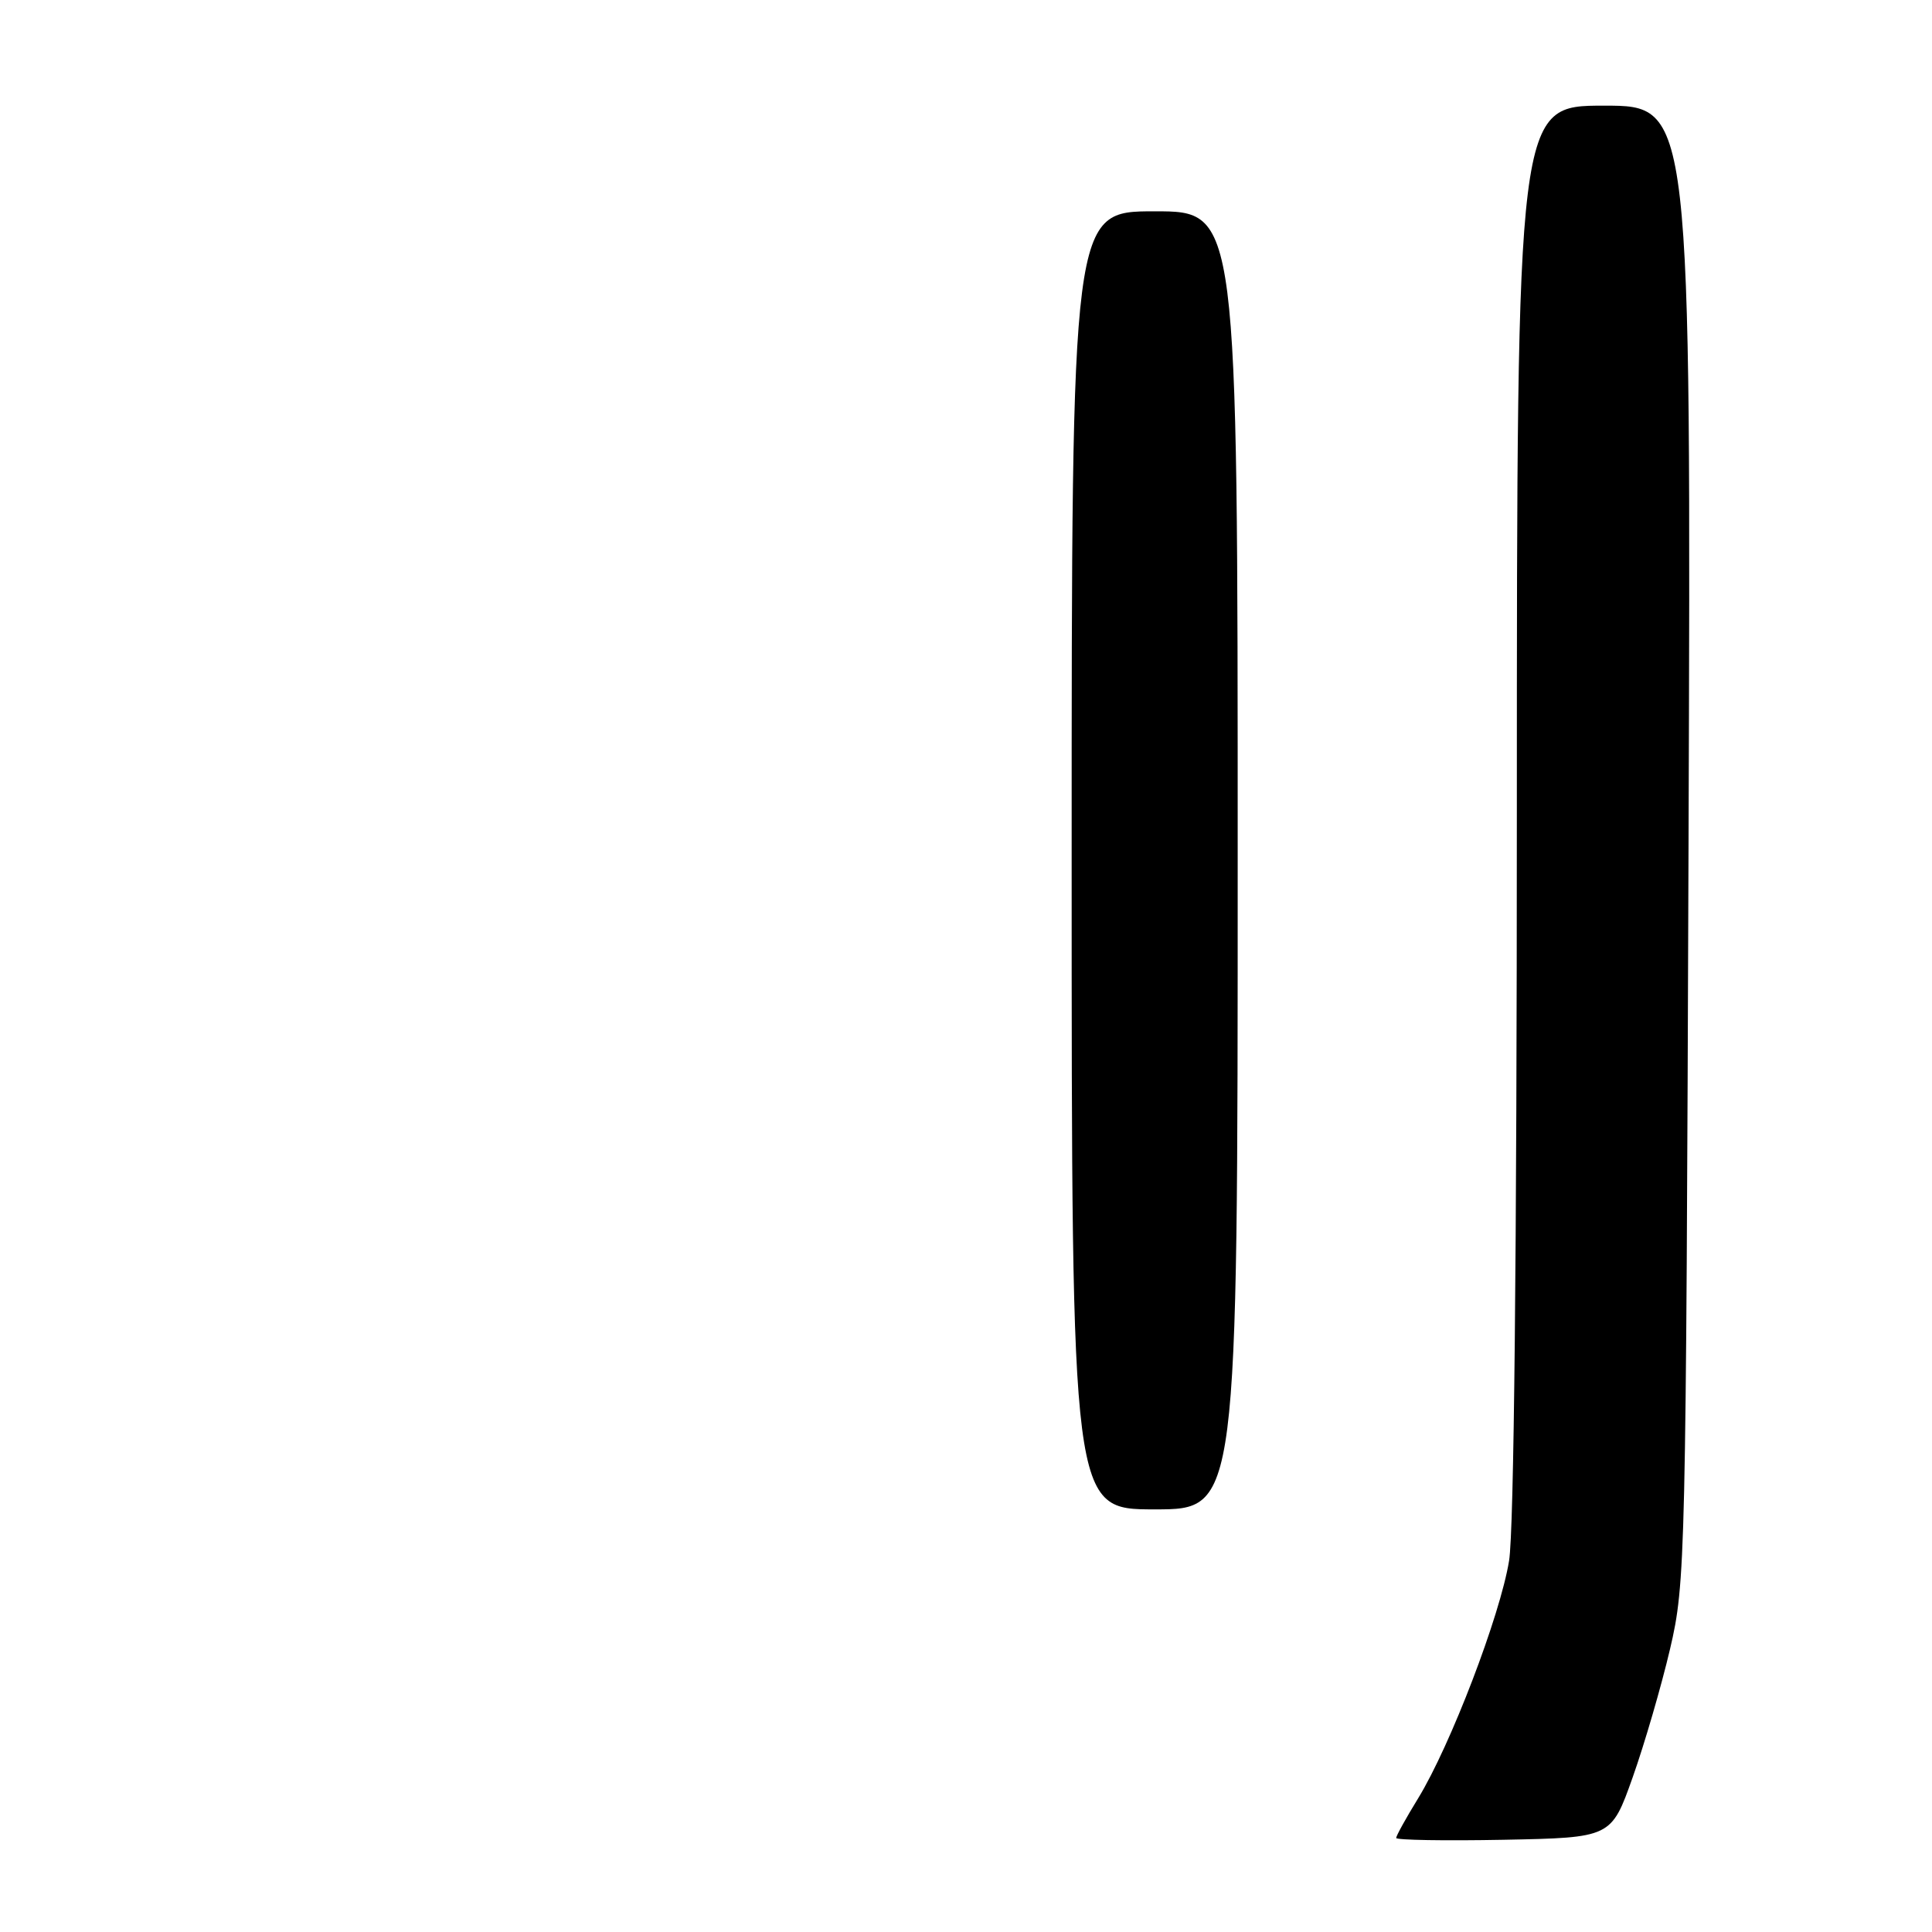 <?xml version="1.0" encoding="UTF-8" standalone="no"?>
<!DOCTYPE svg PUBLIC "-//W3C//DTD SVG 1.1//EN" "http://www.w3.org/Graphics/SVG/1.1/DTD/svg11.dtd" >
<svg xmlns="http://www.w3.org/2000/svg" xmlns:xlink="http://www.w3.org/1999/xlink" version="1.1" viewBox="0 0 256 256">
 <g >
 <path fill="currentColor"
d=" M 216.34 235.50 C 217.90 231.10 220.13 223.45 221.29 218.50 C 223.34 209.73 223.40 207.01 223.74 111.75 C 224.08 14.00 224.08 14.00 212.54 14.00 C 201.00 14.00 201.00 14.00 200.99 107.25 C 200.99 166.04 200.61 202.83 199.96 206.81 C 198.78 214.08 192.19 231.29 187.92 238.27 C 186.31 240.89 185.00 243.26 185.00 243.54 C 185.00 243.82 191.41 243.93 199.25 243.78 C 213.50 243.50 213.50 243.50 216.34 235.50 Z  M 164.00 114.00 C 164.00 28.00 164.00 28.00 153.00 28.00 C 142.00 28.00 142.00 28.00 142.00 114.00 C 142.00 200.00 142.00 200.00 153.00 200.00 C 164.00 200.00 164.00 200.00 164.00 114.00 Z "/>
</g>
</svg>